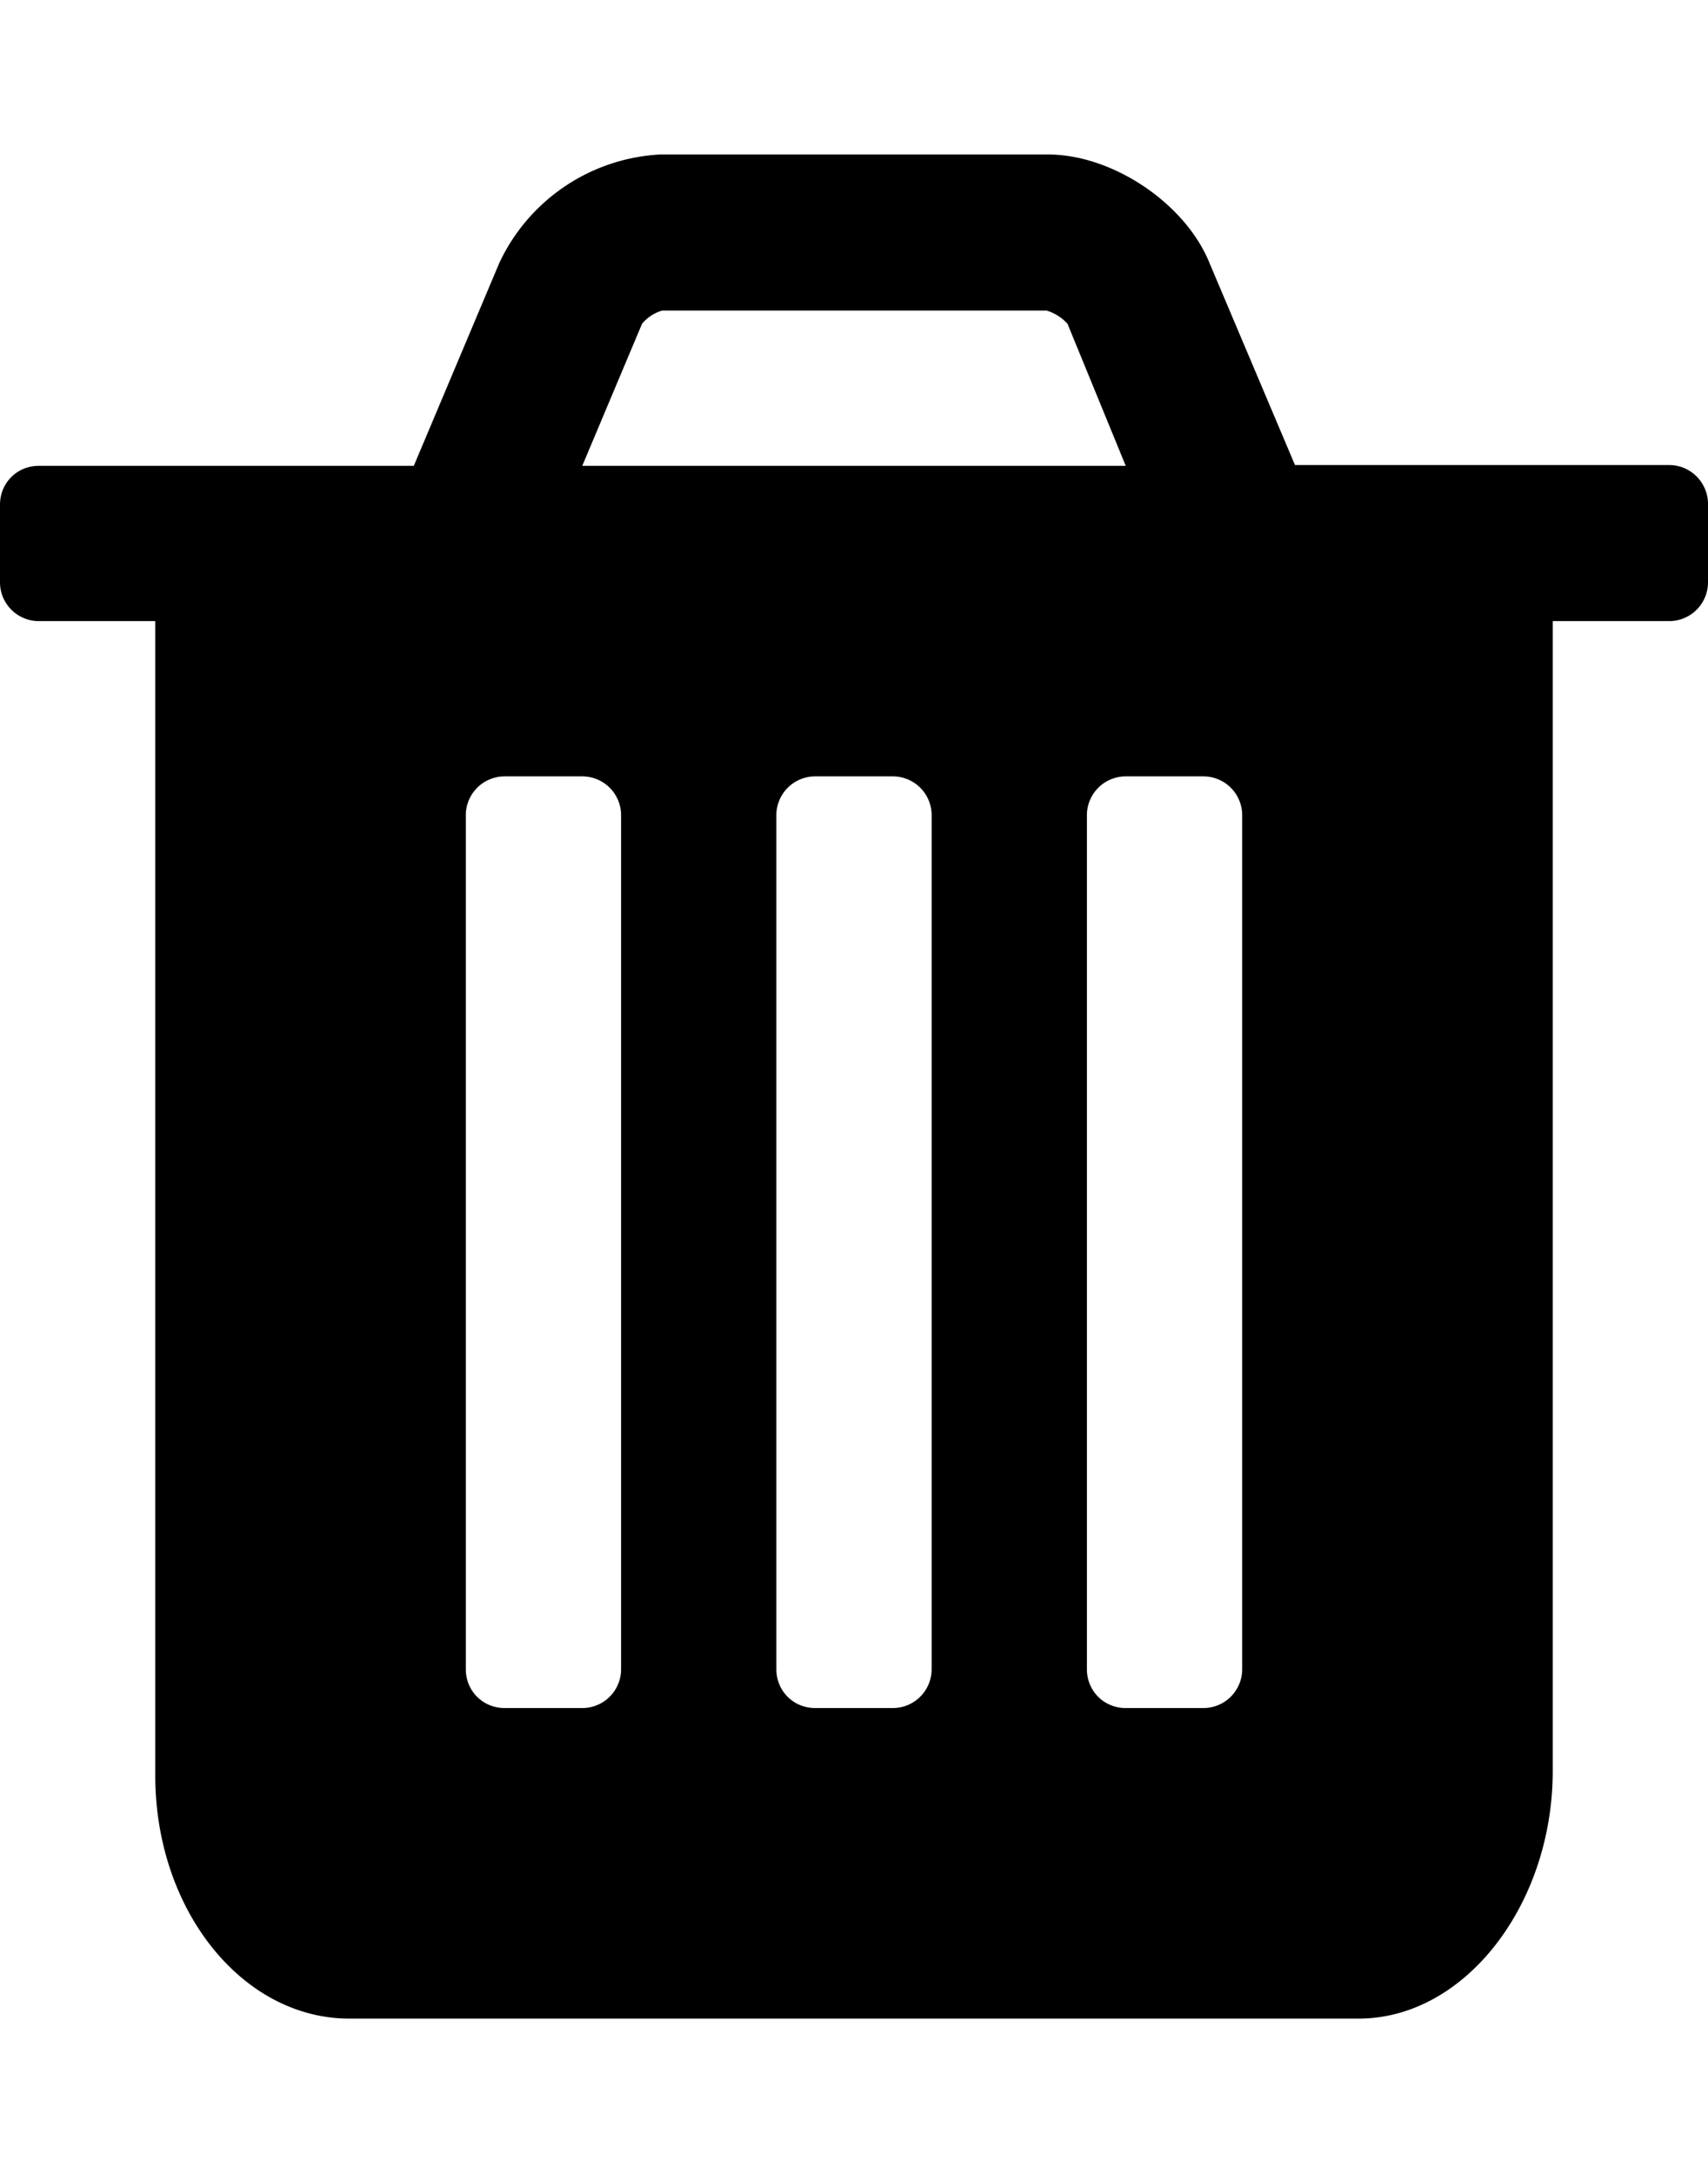 <svg xmlns="http://www.w3.org/2000/svg" viewBox="0 0 22 28"><path d="M8 21.5v-11a.5.5 0 0 0-.5-.5h-1a.5.5 0 0 0-.5.5v11c0 .28.22.5.5.5h1a.5.5 0 0 0 .5-.5zm4 0v-11a.5.5 0 0 0-.5-.5h-1a.5.5 0 0 0-.5.5v11c0 .28.22.5.5.5h1a.5.5 0 0 0 .5-.5zm4 0v-11a.5.5 0 0 0-.5-.5h-1a.5.5 0 0 0-.5.5v11c0 .28.22.5.5.5h1a.5.5 0 0 0 .5-.5zM7.5 6h7l-.75-1.83a.6.6 0 0 0-.27-.17H8.53a.53.53 0 0 0-.26.17zm14.5.5v1a.5.5 0 0 1-.5.5H20v14.81c0 1.72-1.13 3.19-2.5 3.19h-13C3.12 26 2 24.6 2 22.87V8H.5a.5.5 0 0 1-.5-.5v-1c0-.28.22-.5.5-.5h4.83l1.1-2.61a2.43 2.43 0 0 1 2.07-1.4h5c.83 0 1.77.63 2.08 1.4l1.1 2.6h4.82c.28 0 .5.23.5.5z"/></svg>